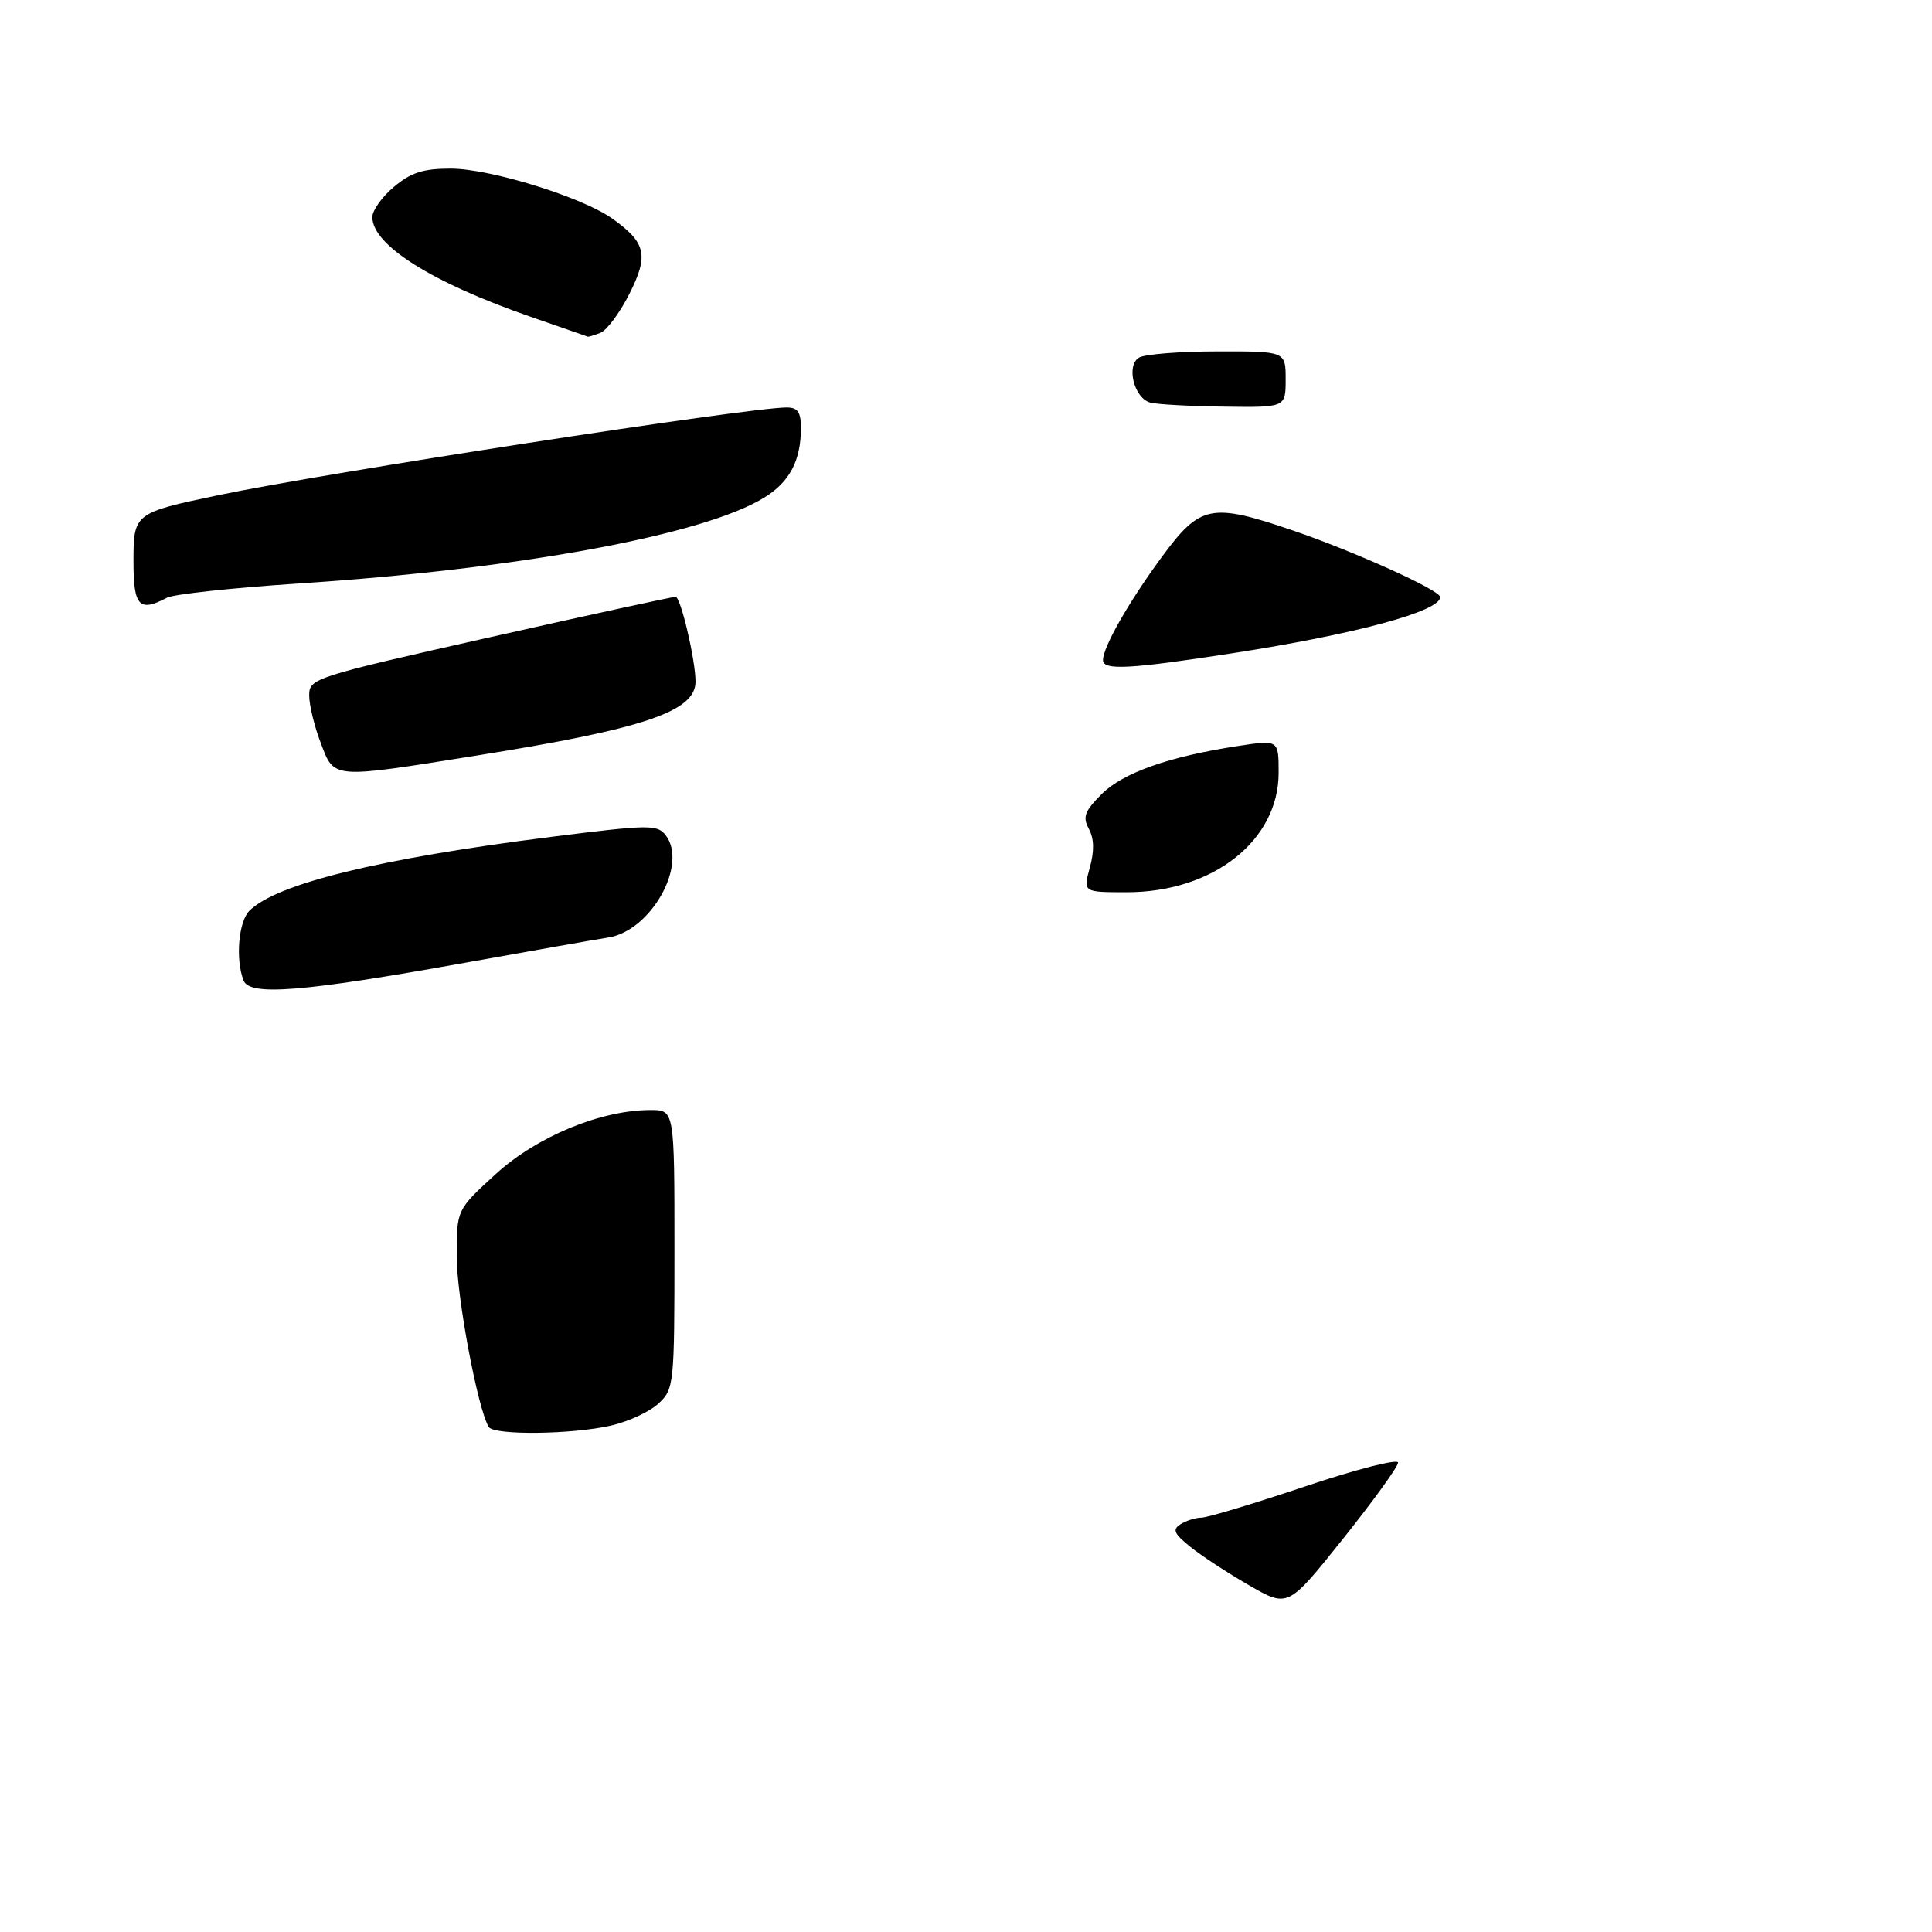 <?xml version="1.0" encoding="UTF-8" standalone="no"?>
<!DOCTYPE svg PUBLIC "-//W3C//DTD SVG 1.1//EN" "http://www.w3.org/Graphics/SVG/1.1/DTD/svg11.dtd" >
<svg xmlns="http://www.w3.org/2000/svg" xmlns:xlink="http://www.w3.org/1999/xlink" version="1.1" viewBox="0 0 275 275">
 <g >
 <path fill="currentColor"
d=" M 66.31 137.02 C 75.76 135.32 84.88 133.71 86.57 133.45 C 92.67 132.51 97.98 123.01 94.73 118.86 C 93.54 117.35 92.32 117.37 78.47 119.12 C 53.97 122.21 39.35 125.79 35.50 129.64 C 33.95 131.19 33.50 136.53 34.66 139.55 C 35.52 141.81 42.99 141.21 66.31 137.02 Z  M 68.00 107.52 C 91.68 103.74 99.00 101.26 99.00 97.03 C 99.00 93.95 96.90 85.00 96.17 84.95 C 95.80 84.93 83.92 87.51 69.76 90.70 C 44.64 96.36 44.02 96.56 44.01 98.97 C 44.00 100.32 44.74 103.36 45.64 105.72 C 47.62 110.92 47.03 110.87 68.00 107.52 Z  M 23.76 85.08 C 24.72 84.58 33.11 83.67 42.42 83.06 C 73.87 81.00 100.17 76.15 108.81 70.81 C 112.41 68.58 114.00 65.56 114.00 60.93 C 114.00 58.65 113.55 58.00 111.97 58.00 C 106.58 58.00 45.94 67.36 31.09 70.48 C 19.06 73.01 19.00 73.06 19.00 79.98 C 19.00 86.30 19.81 87.17 23.76 85.08 Z  M 85.46 47.38 C 86.36 47.03 88.21 44.55 89.57 41.86 C 92.37 36.33 91.97 34.54 87.16 31.12 C 82.85 28.05 69.77 24.00 64.15 24.00 C 60.23 24.00 58.49 24.56 56.08 26.59 C 54.38 28.01 53.00 29.95 53.00 30.90 C 53.00 34.88 61.44 40.20 75.50 45.08 C 79.90 46.60 83.58 47.88 83.67 47.92 C 83.76 47.97 84.57 47.72 85.46 47.38 Z  M 177.83 225.67 C 174.80 223.93 171.03 221.46 169.45 220.19 C 167.10 218.30 166.84 217.71 168.04 216.96 C 168.84 216.45 170.19 216.02 171.04 216.02 C 171.89 216.01 178.53 214.01 185.79 211.57 C 193.06 209.13 199.00 207.61 199.00 208.19 C 199.00 208.76 195.47 213.64 191.16 219.04 C 183.33 228.84 183.33 228.84 177.83 225.67 Z  M 69.57 203.12 C 68.01 200.59 65.01 184.64 65.01 178.85 C 65.00 172.20 65.00 172.20 70.56 167.12 C 76.41 161.77 85.52 158.00 92.61 158.00 C 96.00 158.00 96.00 158.00 96.00 177.83 C 96.00 197.09 95.94 197.71 93.75 199.76 C 92.51 200.93 89.47 202.34 87.00 202.91 C 81.46 204.19 70.31 204.32 69.57 203.12 Z  M 155.12 123.51 C 155.78 121.14 155.74 119.38 154.99 117.99 C 154.08 116.28 154.37 115.48 156.80 113.04 C 159.85 109.99 166.41 107.68 176.25 106.18 C 182.00 105.30 182.00 105.30 182.00 110.00 C 182.00 119.65 172.66 127.00 160.40 127.00 C 154.16 127.00 154.16 127.00 155.12 123.51 Z  M 157.00 93.96 C 157.00 92.10 160.69 85.64 165.39 79.25 C 170.84 71.85 172.37 71.54 183.98 75.49 C 192.71 78.46 205.00 84.01 205.00 84.99 C 205.00 87.02 192.92 90.28 175.31 93.00 C 160.76 95.25 157.00 95.44 157.00 93.96 Z  M 163.75 57.31 C 161.44 56.71 160.26 52.08 162.11 50.91 C 162.88 50.43 167.89 50.02 173.25 50.02 C 183.00 50.00 183.00 50.00 183.00 54.00 C 183.00 58.00 183.00 58.00 174.25 57.88 C 169.44 57.82 164.71 57.56 163.75 57.31 Z "/>
</g>
</svg>